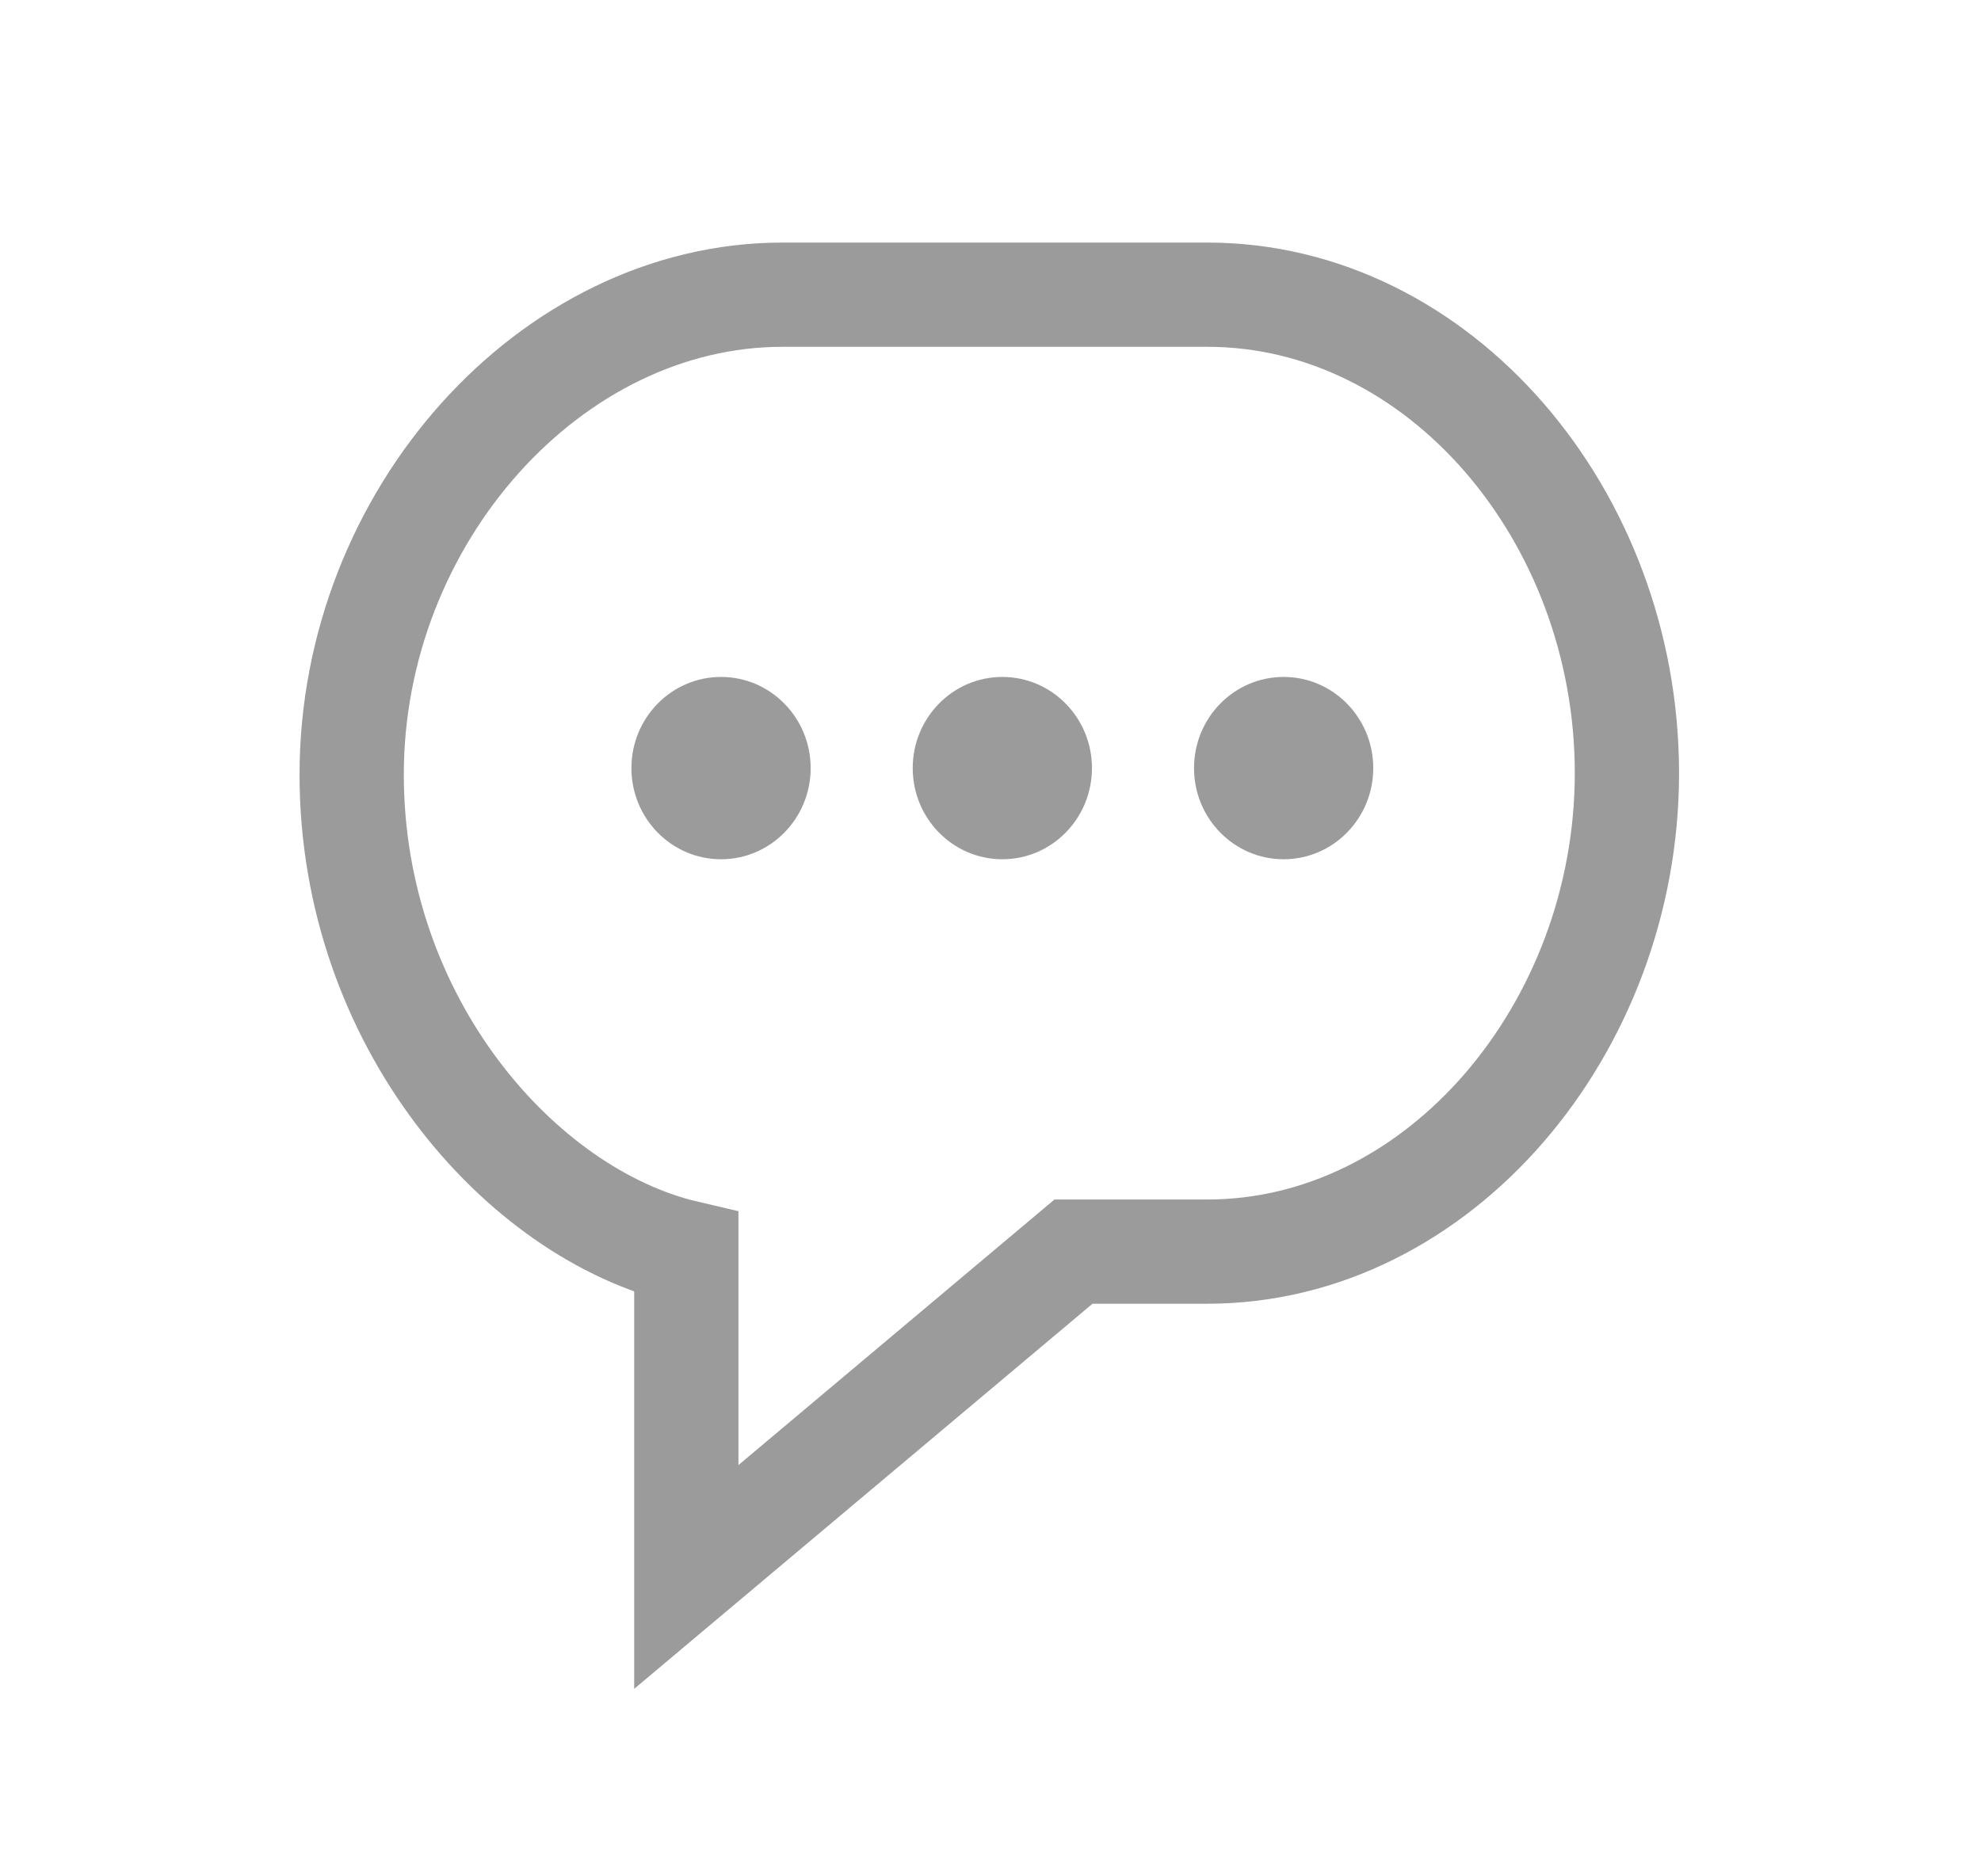 <?xml version="1.0" encoding="UTF-8"?>
<svg width="38px" height="36px" viewBox="0 0 38 36" version="1.1" xmlns="http://www.w3.org/2000/svg" xmlns:xlink="http://www.w3.org/1999/xlink">
    <!-- Generator: Sketch 53.2 (72643) - https://sketchapp.com -->
    <title>inbox-deselected</title>
    <desc>Created with Sketch.</desc>
    <g id="inbox-deselected" stroke="none" stroke-width="1" fill="none" fill-rule="evenodd">
        <g id="Group-3" transform="translate(6, 5)">
            <g id="Tab/Deselected/Inbox">
                <g id="Tab-Chat---Deselected">
                    <g id="Group" transform="translate(0, 0.116)">
                        <path d="M7.165,18.916 C3.98,18.172 0.746,14.481 0.746,9.745 C0.746,4.8 4.565,0.538 9.01,0.538 L17.158,0.538 C21.604,0.538 25.208,4.773 25.208,9.718 C25.208,14.612 21.604,18.898 17.158,18.898 L14.592,18.898 L7.165,25.14 L7.165,18.916 L7.165,18.916 Z" id="Shape" stroke="#9B9B9B" stroke-width="2"></path>
                        <g id="Group-2" transform="translate(5.296, 7.714)" fill="#9B9B9B">
                            <ellipse id="Oval" cx="2.535" cy="1.907" rx="1.719" ry="1.749"></ellipse>
                            <ellipse id="Oval" cx="7.931" cy="1.907" rx="1.719" ry="1.749"></ellipse>
                            <ellipse id="Oval" cx="13.327" cy="1.907" rx="1.719" ry="1.749"></ellipse>
                        </g>
                    </g>
                </g>
            </g>
        </g>
    </g>
</svg>
